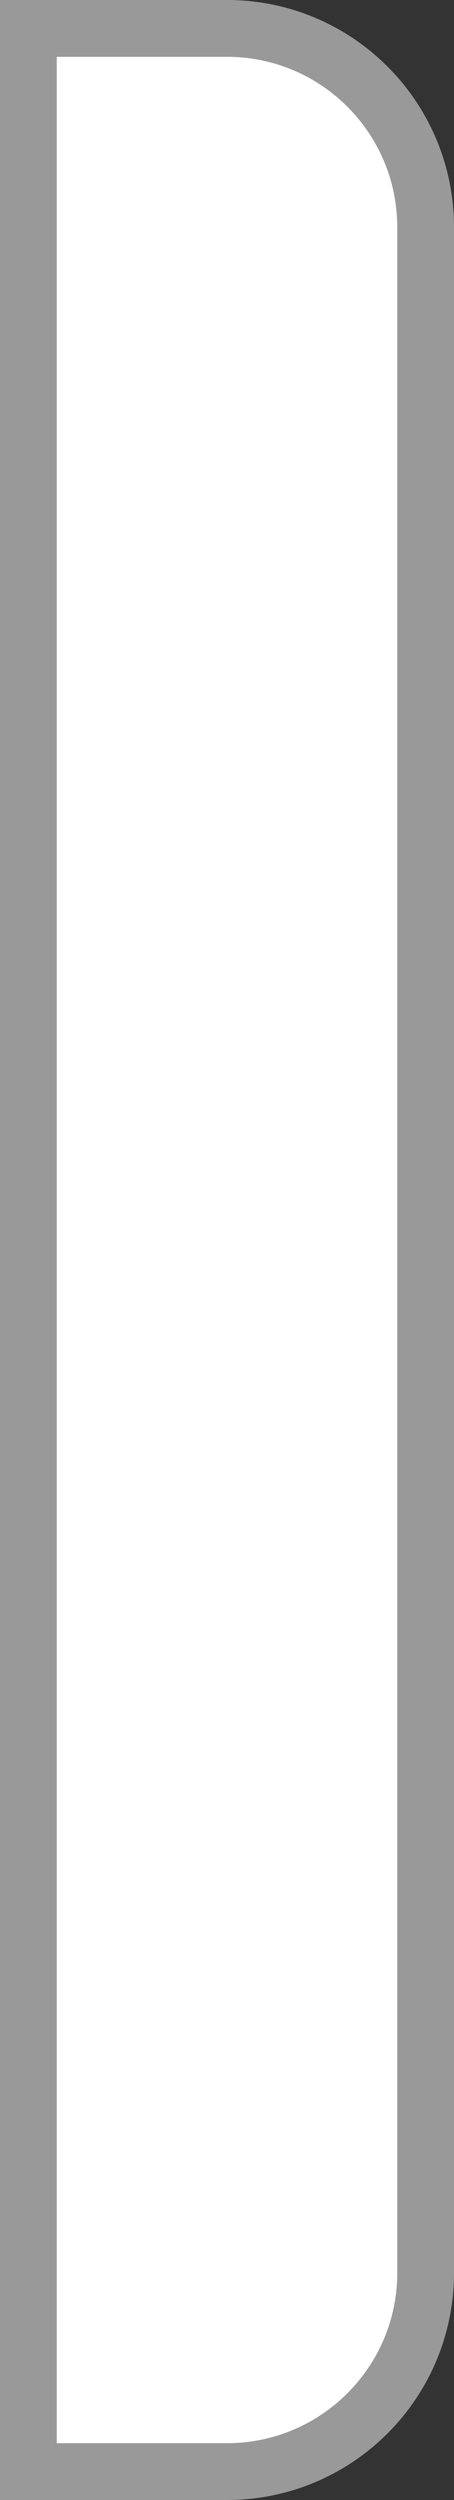 <svg width="8" height="44" viewBox="0 0 8 44" fill="none" xmlns="http://www.w3.org/2000/svg">
<rect x="0" y="0" width="8" height="44" fill="#333333" stroke="none"/>
<path id="Rectangle 15" d="M0.5 0.5H4C5.933 0.5 7.5 2.067 7.5 4V40C7.5 41.933 5.933 43.5 4 43.5H0.5V0.5Z" fill="white" stroke="#999999"/>
</svg>
